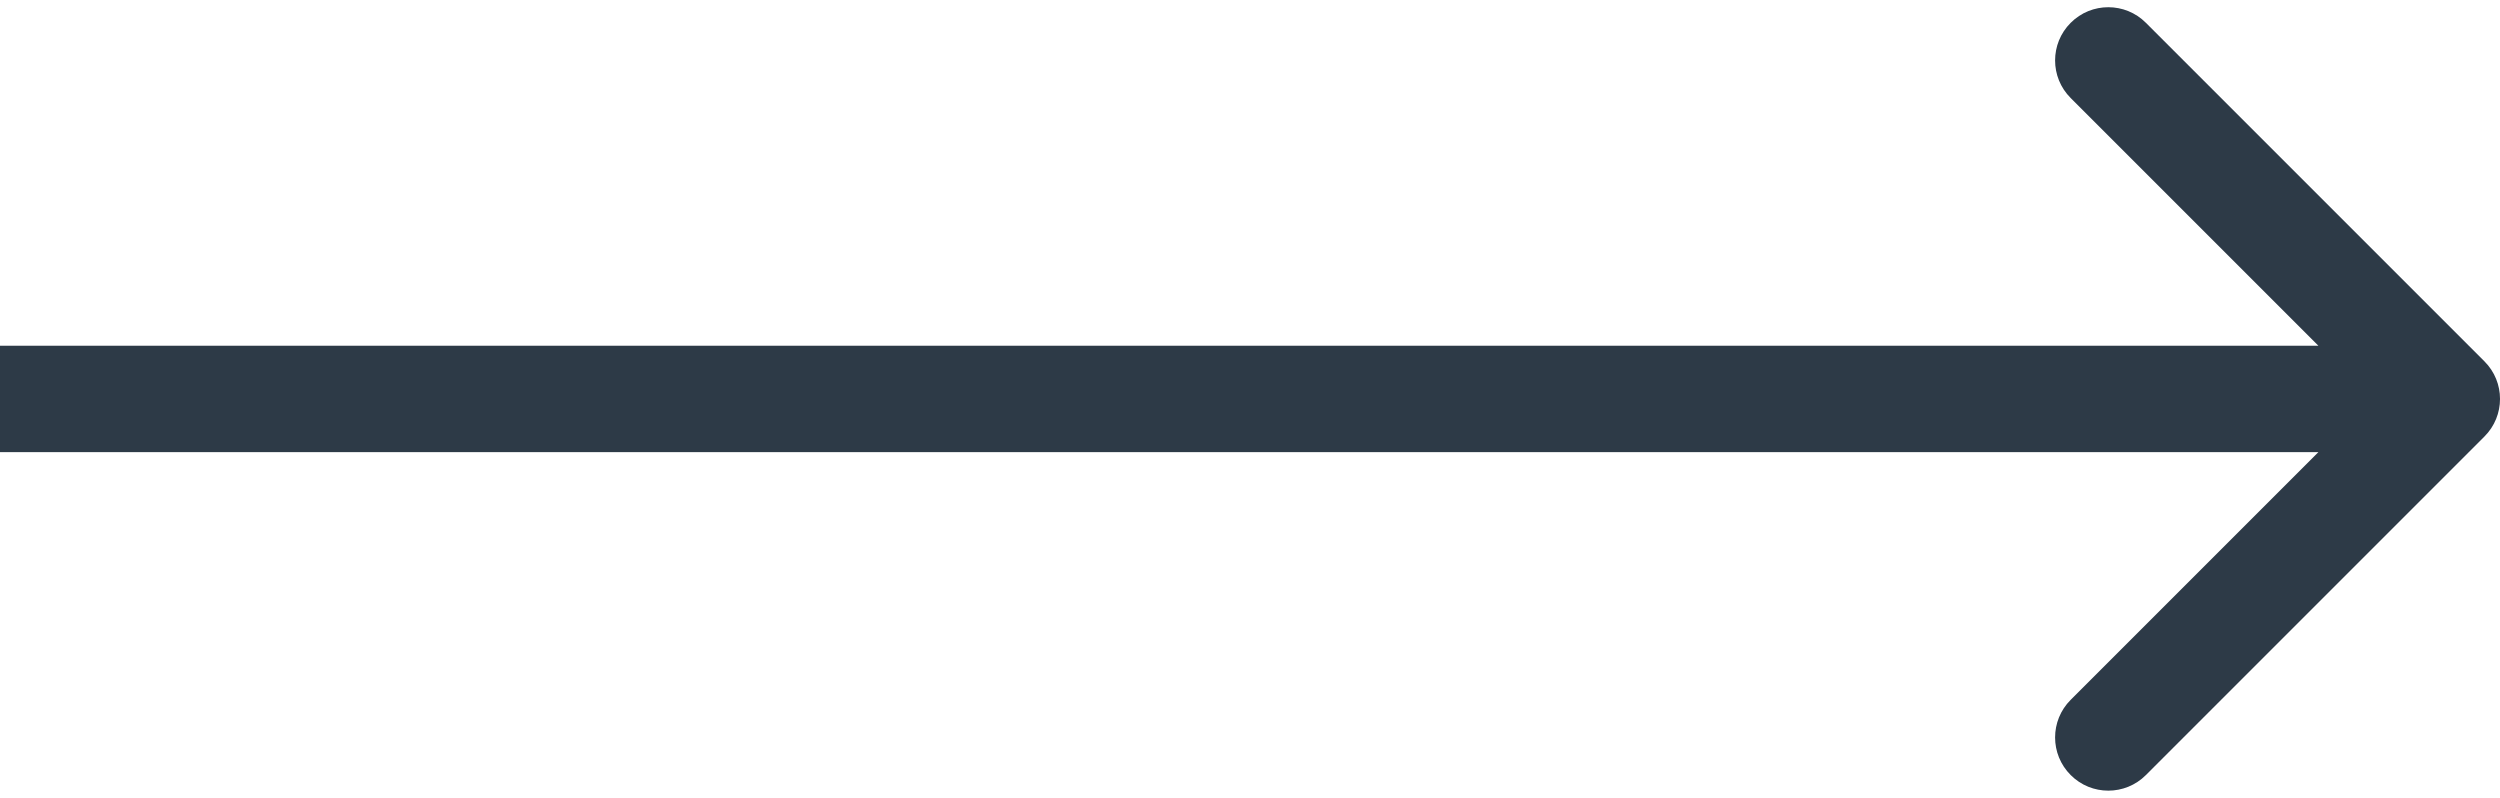 <svg width="47" height="15" viewBox="0 0 47 15" fill="none" xmlns="http://www.w3.org/2000/svg">
<path d="M46.707 8.207C47.098 7.817 47.098 7.183 46.707 6.793L40.343 0.429C39.953 0.038 39.319 0.038 38.929 0.429C38.538 0.819 38.538 1.453 38.929 1.843L44.586 7.5L38.929 13.157C38.538 13.547 38.538 14.181 38.929 14.571C39.319 14.962 39.953 14.962 40.343 14.571L46.707 8.207ZM0 8.5H46V6.5H0V8.5Z" fill="#2D3A47"/>
</svg>
